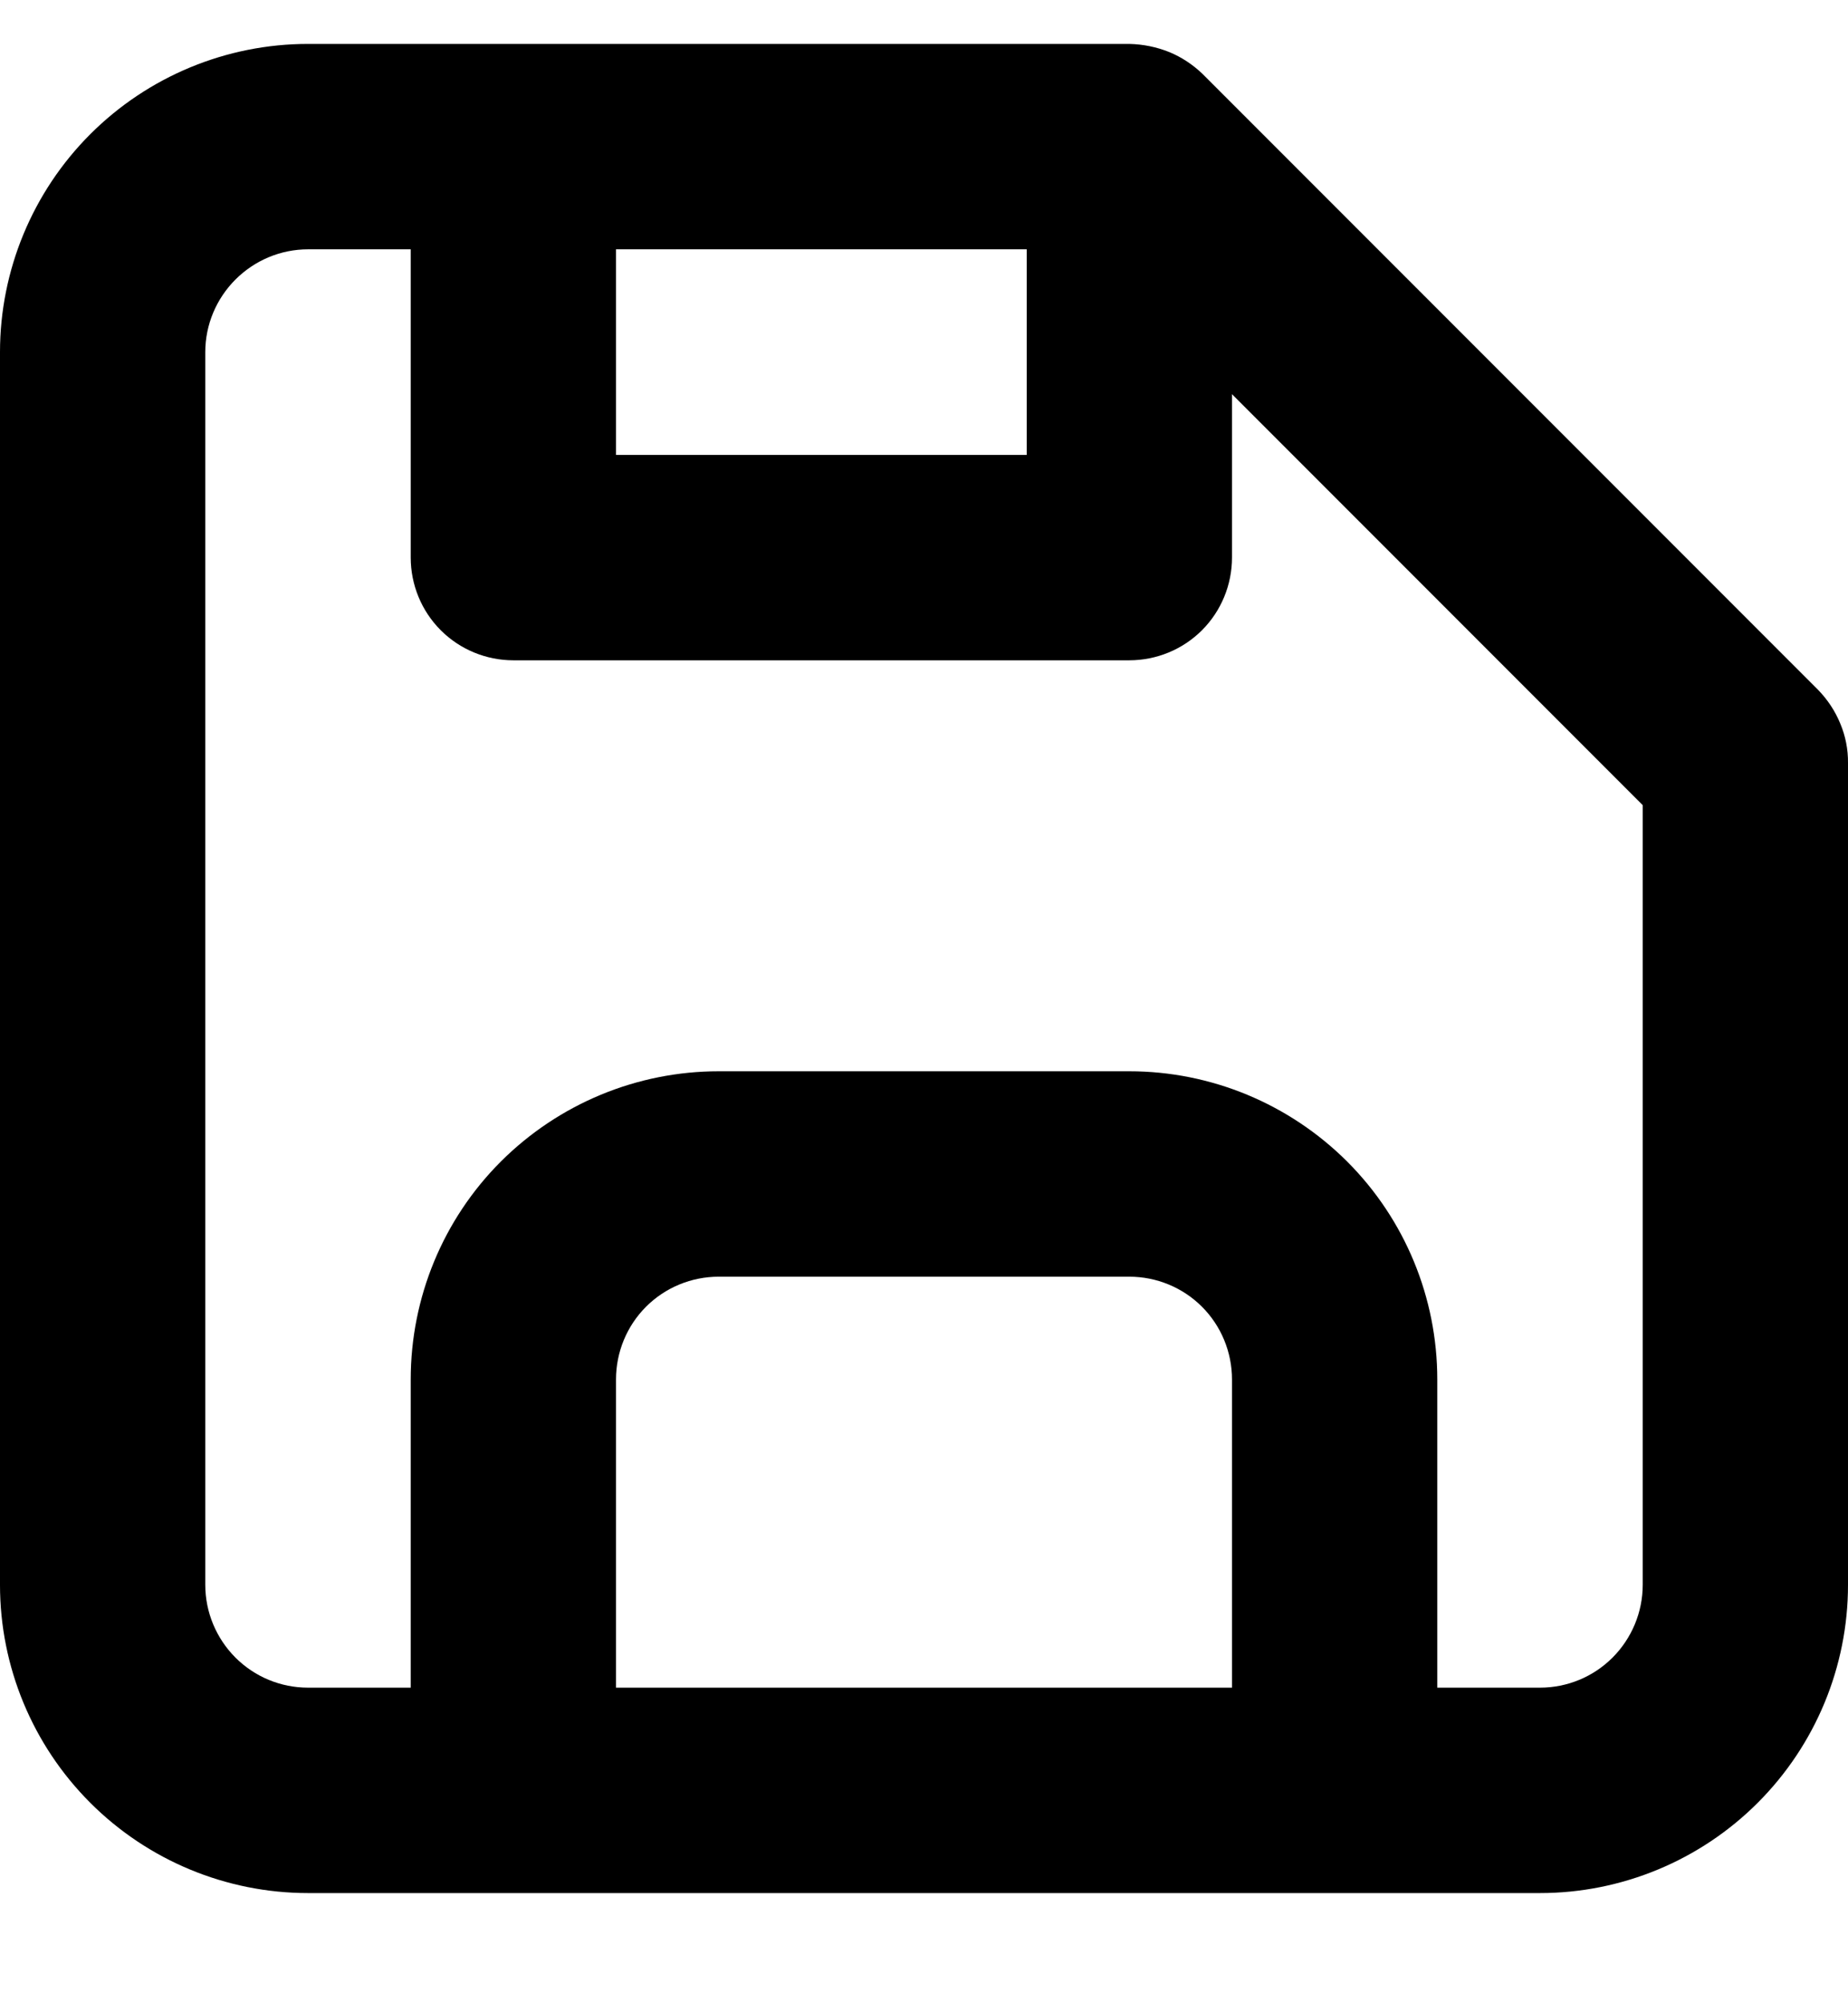 <svg width="12" height="13" viewBox="0 0 12 13" fill="currentColor" xmlns="http://www.w3.org/2000/svg">
<path d="M11.807 4.478L7.807 0.478C7.745 0.419 7.673 0.371 7.593 0.338C7.511 0.305 7.423 0.287 7.333 0.285H2C1.47 0.285 0.961 0.496 0.586 0.871C0.211 1.246 0 1.755 0 2.285V10.285C0 10.816 0.211 11.324 0.586 11.699C0.961 12.074 1.47 12.285 2 12.285H10C10.53 12.285 11.039 12.074 11.414 11.699C11.789 11.324 12 10.816 12 10.285V4.952C12.001 4.864 11.984 4.777 11.95 4.696C11.917 4.615 11.868 4.541 11.807 4.478ZM4 1.618H6.667V2.952H4V1.618ZM8 10.952H4V8.952C4 8.775 4.07 8.605 4.195 8.48C4.32 8.355 4.49 8.285 4.667 8.285H7.333C7.51 8.285 7.68 8.355 7.805 8.48C7.93 8.605 8 8.775 8 8.952V10.952ZM10.667 10.285C10.667 10.462 10.596 10.632 10.471 10.757C10.346 10.882 10.177 10.952 10 10.952H9.333V8.952C9.333 8.421 9.123 7.913 8.748 7.538C8.372 7.163 7.864 6.952 7.333 6.952H4.667C4.136 6.952 3.628 7.163 3.252 7.538C2.877 7.913 2.667 8.421 2.667 8.952V10.952H2C1.823 10.952 1.654 10.882 1.529 10.757C1.404 10.632 1.333 10.462 1.333 10.285V2.285C1.333 2.108 1.404 1.939 1.529 1.814C1.654 1.689 1.823 1.618 2 1.618H2.667V3.618C2.667 3.795 2.737 3.965 2.862 4.09C2.987 4.215 3.157 4.285 3.333 4.285H7.333C7.51 4.285 7.68 4.215 7.805 4.09C7.93 3.965 8 3.795 8 3.618V2.558L10.667 5.225V10.285Z" />
</svg>
